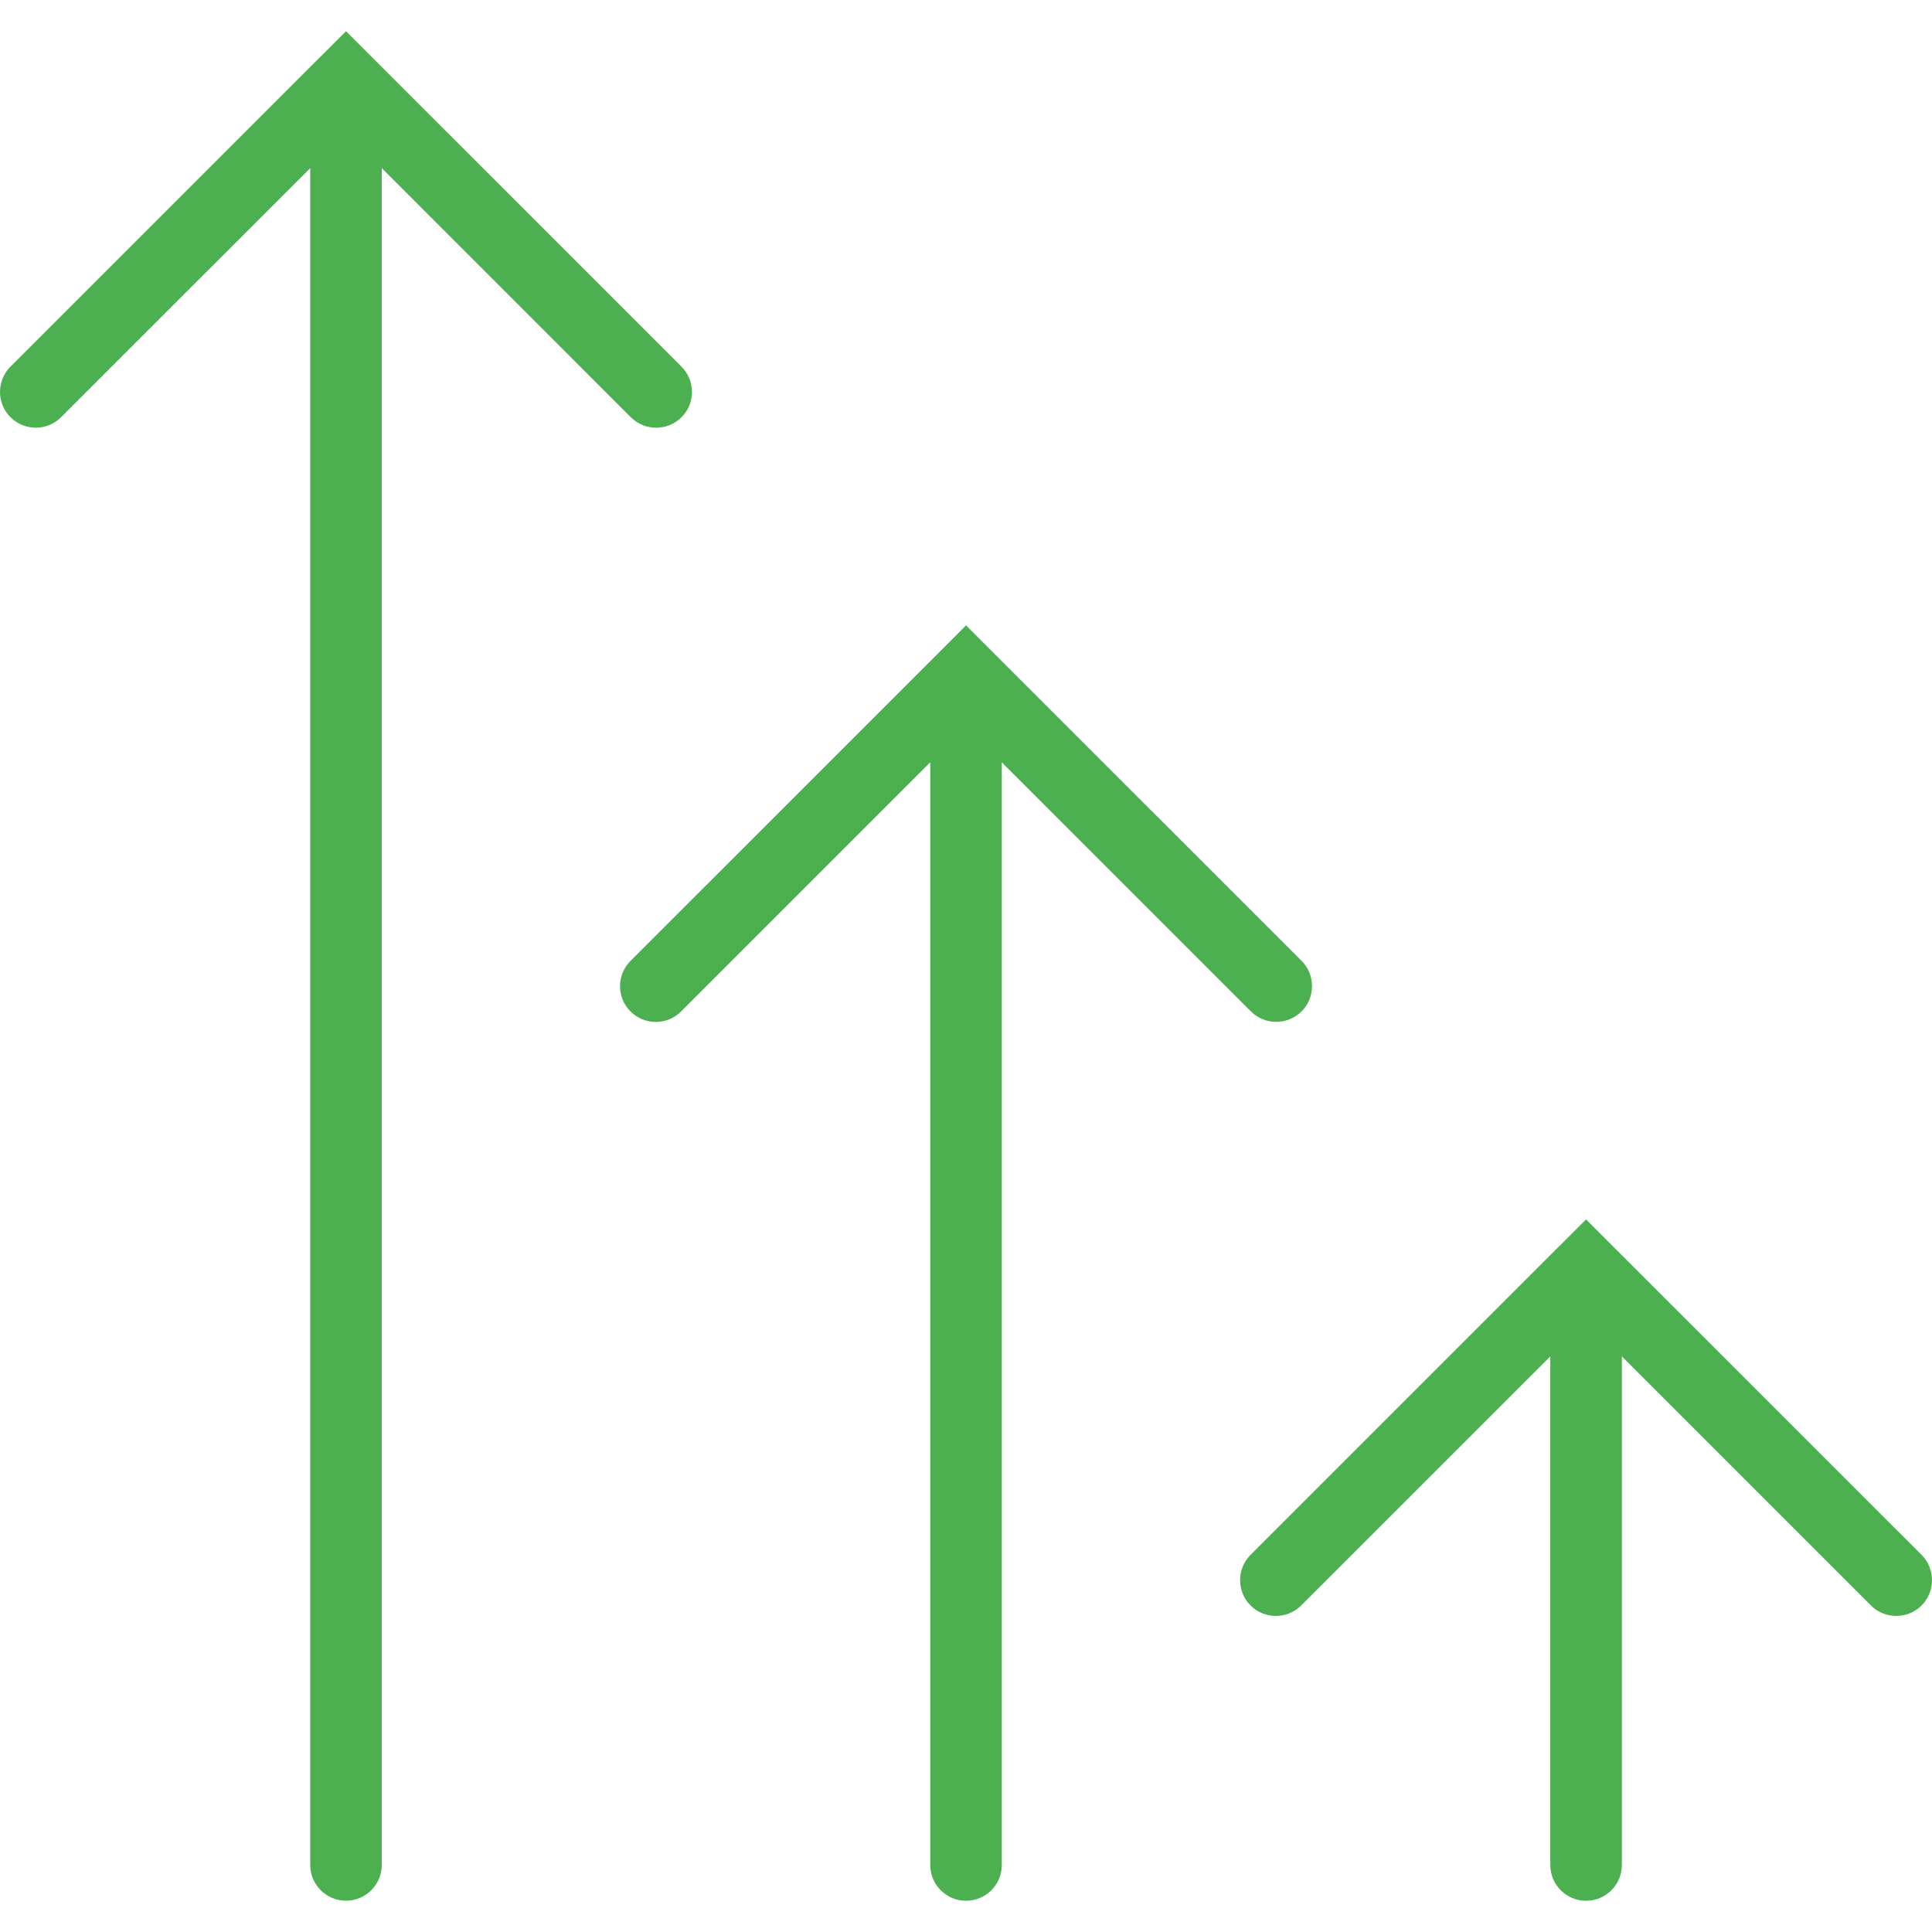 <?xml version="1.0" encoding="iso-8859-1"?>
<!-- Generator: Adobe Illustrator 18.1.1, SVG Export Plug-In . SVG Version: 6.00 Build 0)  -->
<svg version="1.1" id="Capa_1" xmlns="http://www.w3.org/2000/svg" xmlns:xlink="http://www.w3.org/1999/xlink" x="0px" y="0px"
	 viewBox="0 0 161.104 161.104" style="enable-background:new 0 0 161.104 161.104;" xml:space="preserve">
<g>
	<g>
		<path fill="#4CAF50" d="M160.236,129.656l-25.866-25.86l-0.006-0.006l-2.106-2.106l-2.106,2.106h-0.006l-25.866,25.866
			c-1.164,1.164-1.164,3.055,0,4.219c1.164,1.164,3.055,1.164,4.219,0l20.777-20.771v42.413c0,1.647,1.337,2.983,2.983,2.983
			s2.983-1.337,2.983-2.983v-42.413l20.771,20.771c0.585,0.585,1.349,0.871,2.112,0.871s1.528-0.292,2.112-0.871
			C161.393,132.711,161.393,130.826,160.236,129.656z"/>
		<path fill="#4CAF50" d="M104.308,84.338c0.585,0.585,1.349,0.871,2.112,0.871c0.764,0,1.528-0.292,2.112-0.871
			c1.164-1.164,1.164-3.055,0-4.219l-25.866-25.86c0,0,0,0-0.006-0.006l-2.106-2.106l-2.106,2.112c0,0,0,0-0.006,0.006
			l-25.866,25.86c-1.164,1.164-1.164,3.055,0,4.219c1.164,1.164,3.055,1.164,4.219,0l20.777-20.777v91.949
			c0,1.647,1.337,2.983,2.983,2.983c1.647,0,2.983-1.337,2.983-2.983V63.567L104.308,84.338z"/>
		<path fill="#4CAF50" d="M52.605,34.795c0.591,0.585,1.349,0.871,2.112,0.871c0.764,0,1.528-0.292,2.112-0.871
			c1.164-1.164,1.164-3.055,0-4.219L30.964,4.716c0,0,0,0-0.006-0.006l-2.106-2.106L26.745,4.71h-0.006L0.873,30.571
			c-1.164,1.164-1.164,3.055,0,4.219s3.055,1.164,4.219,0l20.777-20.771v141.492c0,1.647,1.337,2.983,2.983,2.983
			s2.983-1.337,2.983-2.983V14.018L52.605,34.795z"/>
	</g>
</g>
<g>
</g>
<g>
</g>
<g>
</g>
<g>
</g>
<g>
</g>
<g>
</g>
<g>
</g>
<g>
</g>
<g>
</g>
<g>
</g>
<g>
</g>
<g>
</g>
<g>
</g>
<g>
</g>
<g>
</g>
</svg>
